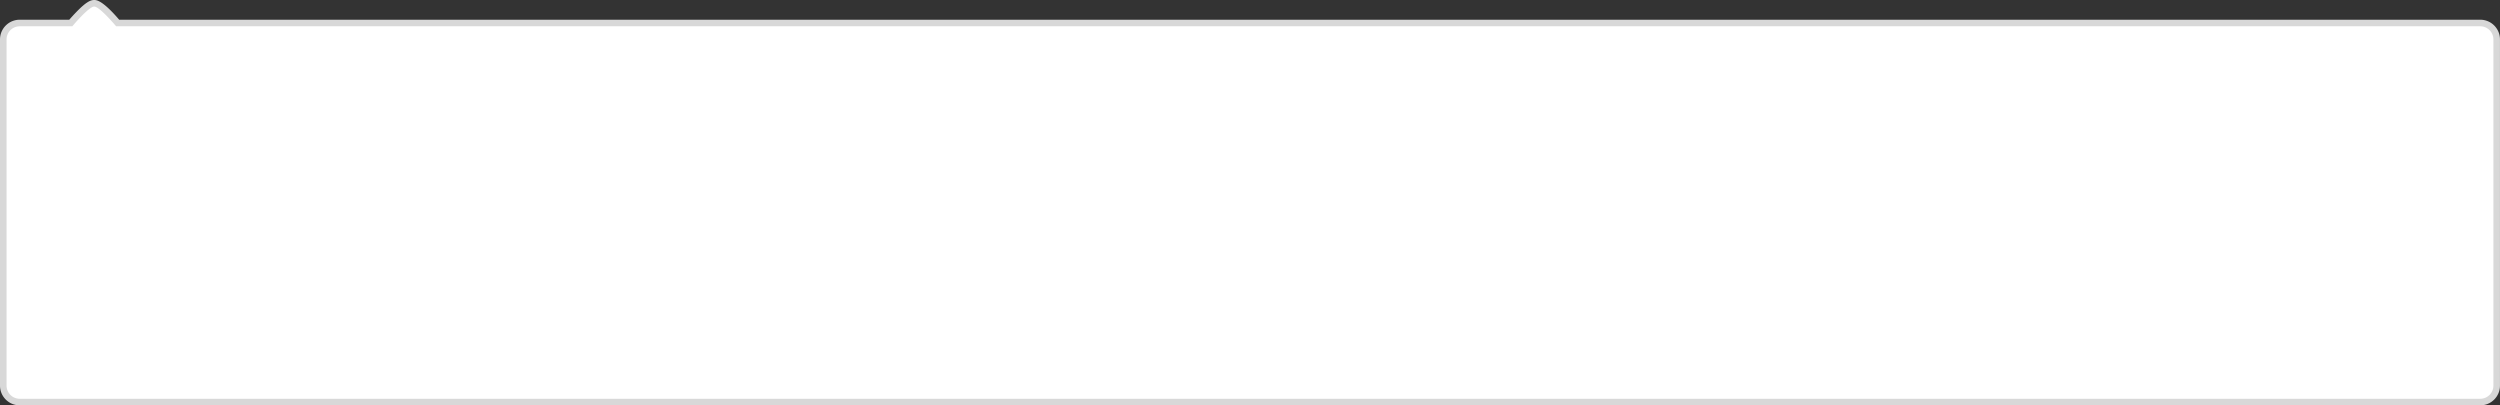 <svg xmlns="http://www.w3.org/2000/svg" viewBox="0 0 1141.01 185"><rect x="0" y="0" width="1141.01" height="185" fill="#333333" stroke="none"/><defs><style>.faef9aa8-f418-40ad-b7c4-f54082f18832{fill:#fff;}.e8493dce-da08-4b01-8ef5-50f5d4018050{fill:#d8d8d8;}</style></defs><title>answer-border</title><g id="b3ad2f8f-76bc-40e9-9c7a-17afaff5ed71" data-name="Слой 2"><g id="be9c9ca5-c7ba-4e89-9772-b51d155e519f" data-name="Слой 1"><path class="faef9aa8-f418-40ad-b7c4-f54082f18832" d="M9,183.5A7.5,7.5,0,0,1,1.5,176V18A7.5,7.5,0,0,1,9,10.5H32.3c3-3.59,8.05-9,10.7-9s7.66,5.41,10.7,9H1132a7.51,7.51,0,0,1,7.5,7.5V176a7.51,7.51,0,0,1-7.5,7.5Z"/><path class="e8493dce-da08-4b01-8ef5-50f5d4018050" d="M43,3c2.5,0,10,9,10,9H1132a6,6,0,0,1,6,6V176a6,6,0,0,1-6,6H9a6,6,0,0,1-6-6V18a6,6,0,0,1,6-6H33s7.5-9,10-9m0-3c-1.7,0-3.72.92-8.09,5.41C33.6,6.76,32.4,8.1,31.62,9H9a9,9,0,0,0-9,9V176a9,9,0,0,0,9,9H1132a9,9,0,0,0,9-9V18a9,9,0,0,0-9-9H54.39C46.69,0,43.93,0,43,0Z"/></g></g></svg>